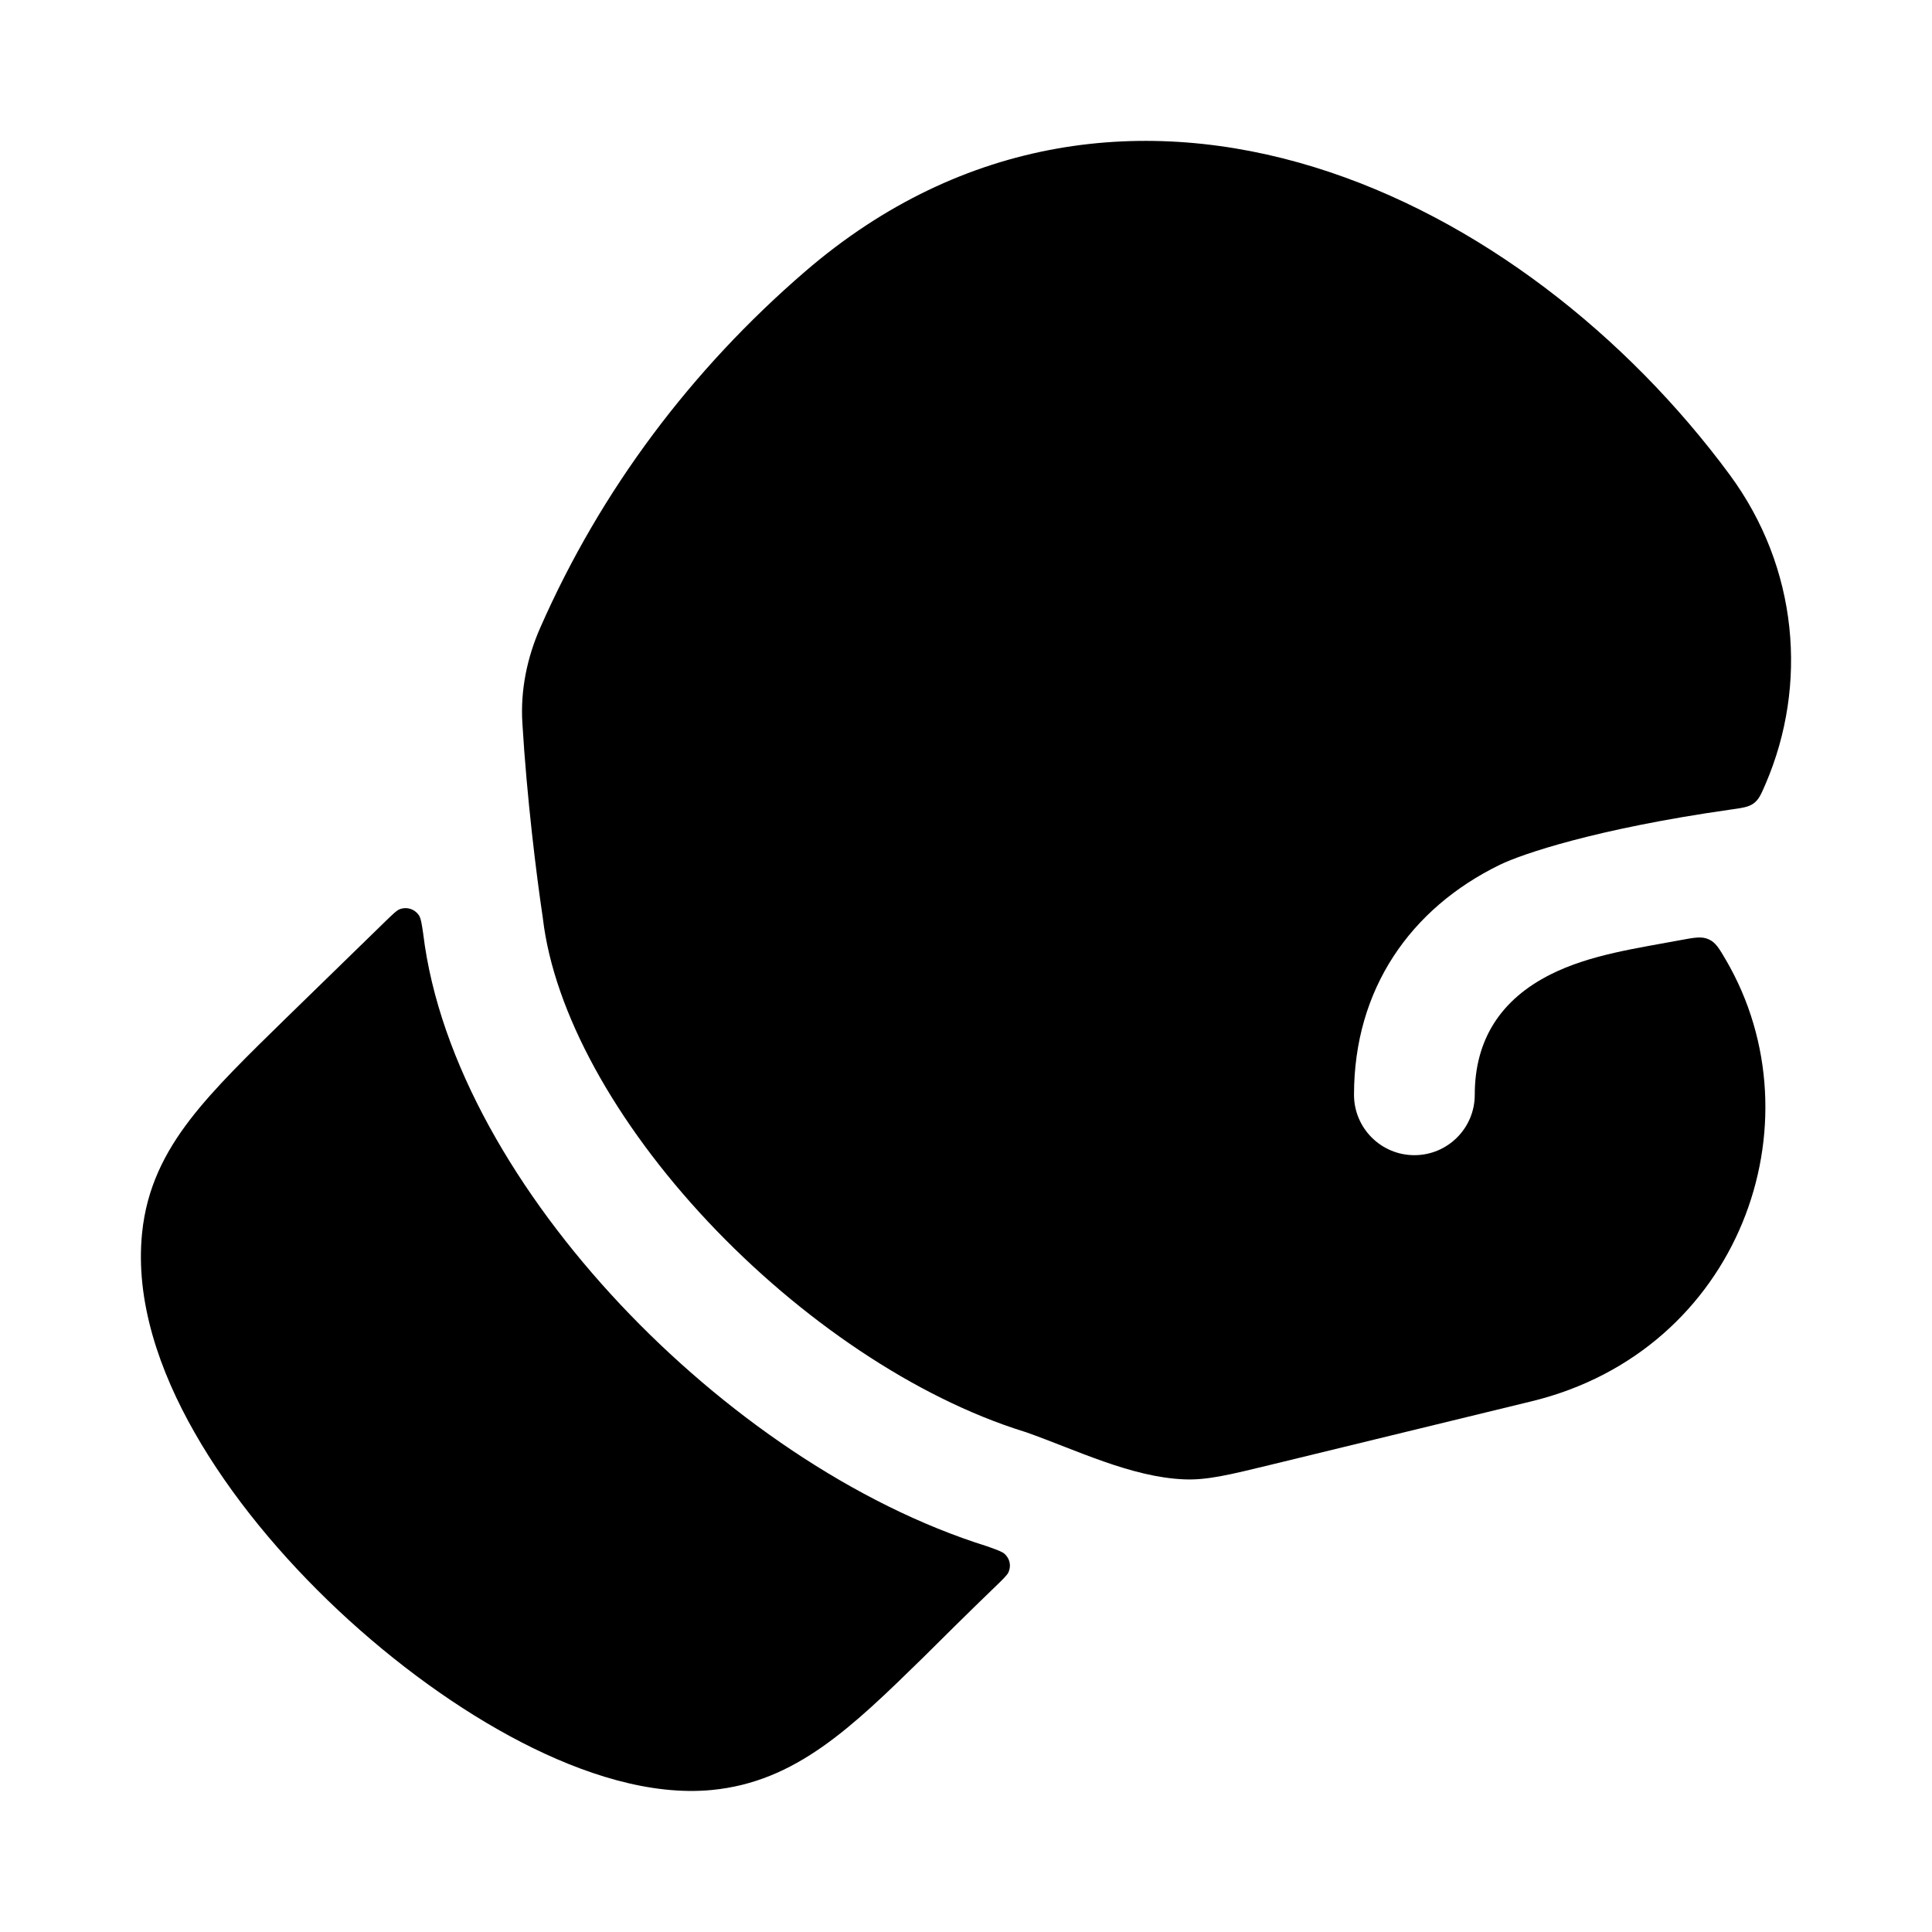 <svg width="24" height="24" viewBox="0 0 24 24" xmlns="http://www.w3.org/2000/svg">
    <path d="M5.257 11.598C5.451 13.199 6.438 14.854 7.702 16.2C8.974 17.554 10.617 18.694 12.263 19.209C12.389 19.254 12.451 19.276 12.482 19.305C12.544 19.364 12.562 19.447 12.53 19.526C12.514 19.565 12.465 19.612 12.368 19.706C12.049 20.012 11.642 20.417 11.467 20.591C10.582 21.456 9.887 22.135 8.842 22.236C8.079 22.309 7.241 22.037 6.479 21.644C5.698 21.241 4.905 20.663 4.202 20.004C3.5 19.345 2.866 18.583 2.419 17.799C1.979 17.029 1.679 16.16 1.765 15.317C1.821 14.763 2.042 14.321 2.367 13.9C2.664 13.515 3.079 13.111 3.558 12.643L4.794 11.439C4.882 11.354 4.926 11.311 4.962 11.296C5.055 11.259 5.158 11.294 5.209 11.379C5.229 11.413 5.239 11.475 5.257 11.598Z"/>
    <path d="M16.326 2.076C18.369 2.705 20.215 4.174 21.486 5.896C22.341 7.055 22.459 8.511 21.934 9.735C21.878 9.865 21.851 9.929 21.788 9.977C21.726 10.025 21.648 10.036 21.491 10.058C19.823 10.296 18.907 10.609 18.633 10.742C17.518 11.285 16.82 12.29 16.82 13.6C16.82 14.014 17.156 14.35 17.57 14.35C17.984 14.35 18.32 14.014 18.32 13.6C18.32 12.912 18.645 12.414 19.263 12.104C19.753 11.858 20.336 11.78 20.873 11.679C21.051 11.646 21.14 11.629 21.227 11.669C21.313 11.708 21.355 11.78 21.44 11.925C22.623 13.952 21.606 16.779 19.028 17.407L15.806 18.191C15.264 18.323 14.992 18.389 14.708 18.377C14.049 18.349 13.367 18.011 12.75 17.793C12.741 17.79 12.731 17.786 12.722 17.784C11.373 17.364 9.937 16.391 8.794 15.175C7.644 13.95 6.882 12.576 6.744 11.411C6.743 11.404 6.742 11.396 6.741 11.388C6.663 10.868 6.544 9.902 6.489 8.981C6.464 8.575 6.547 8.17 6.711 7.798C7.464 6.085 8.59 4.59 10 3.374C11.975 1.671 14.252 1.437 16.326 2.076Z"/>
</svg>
